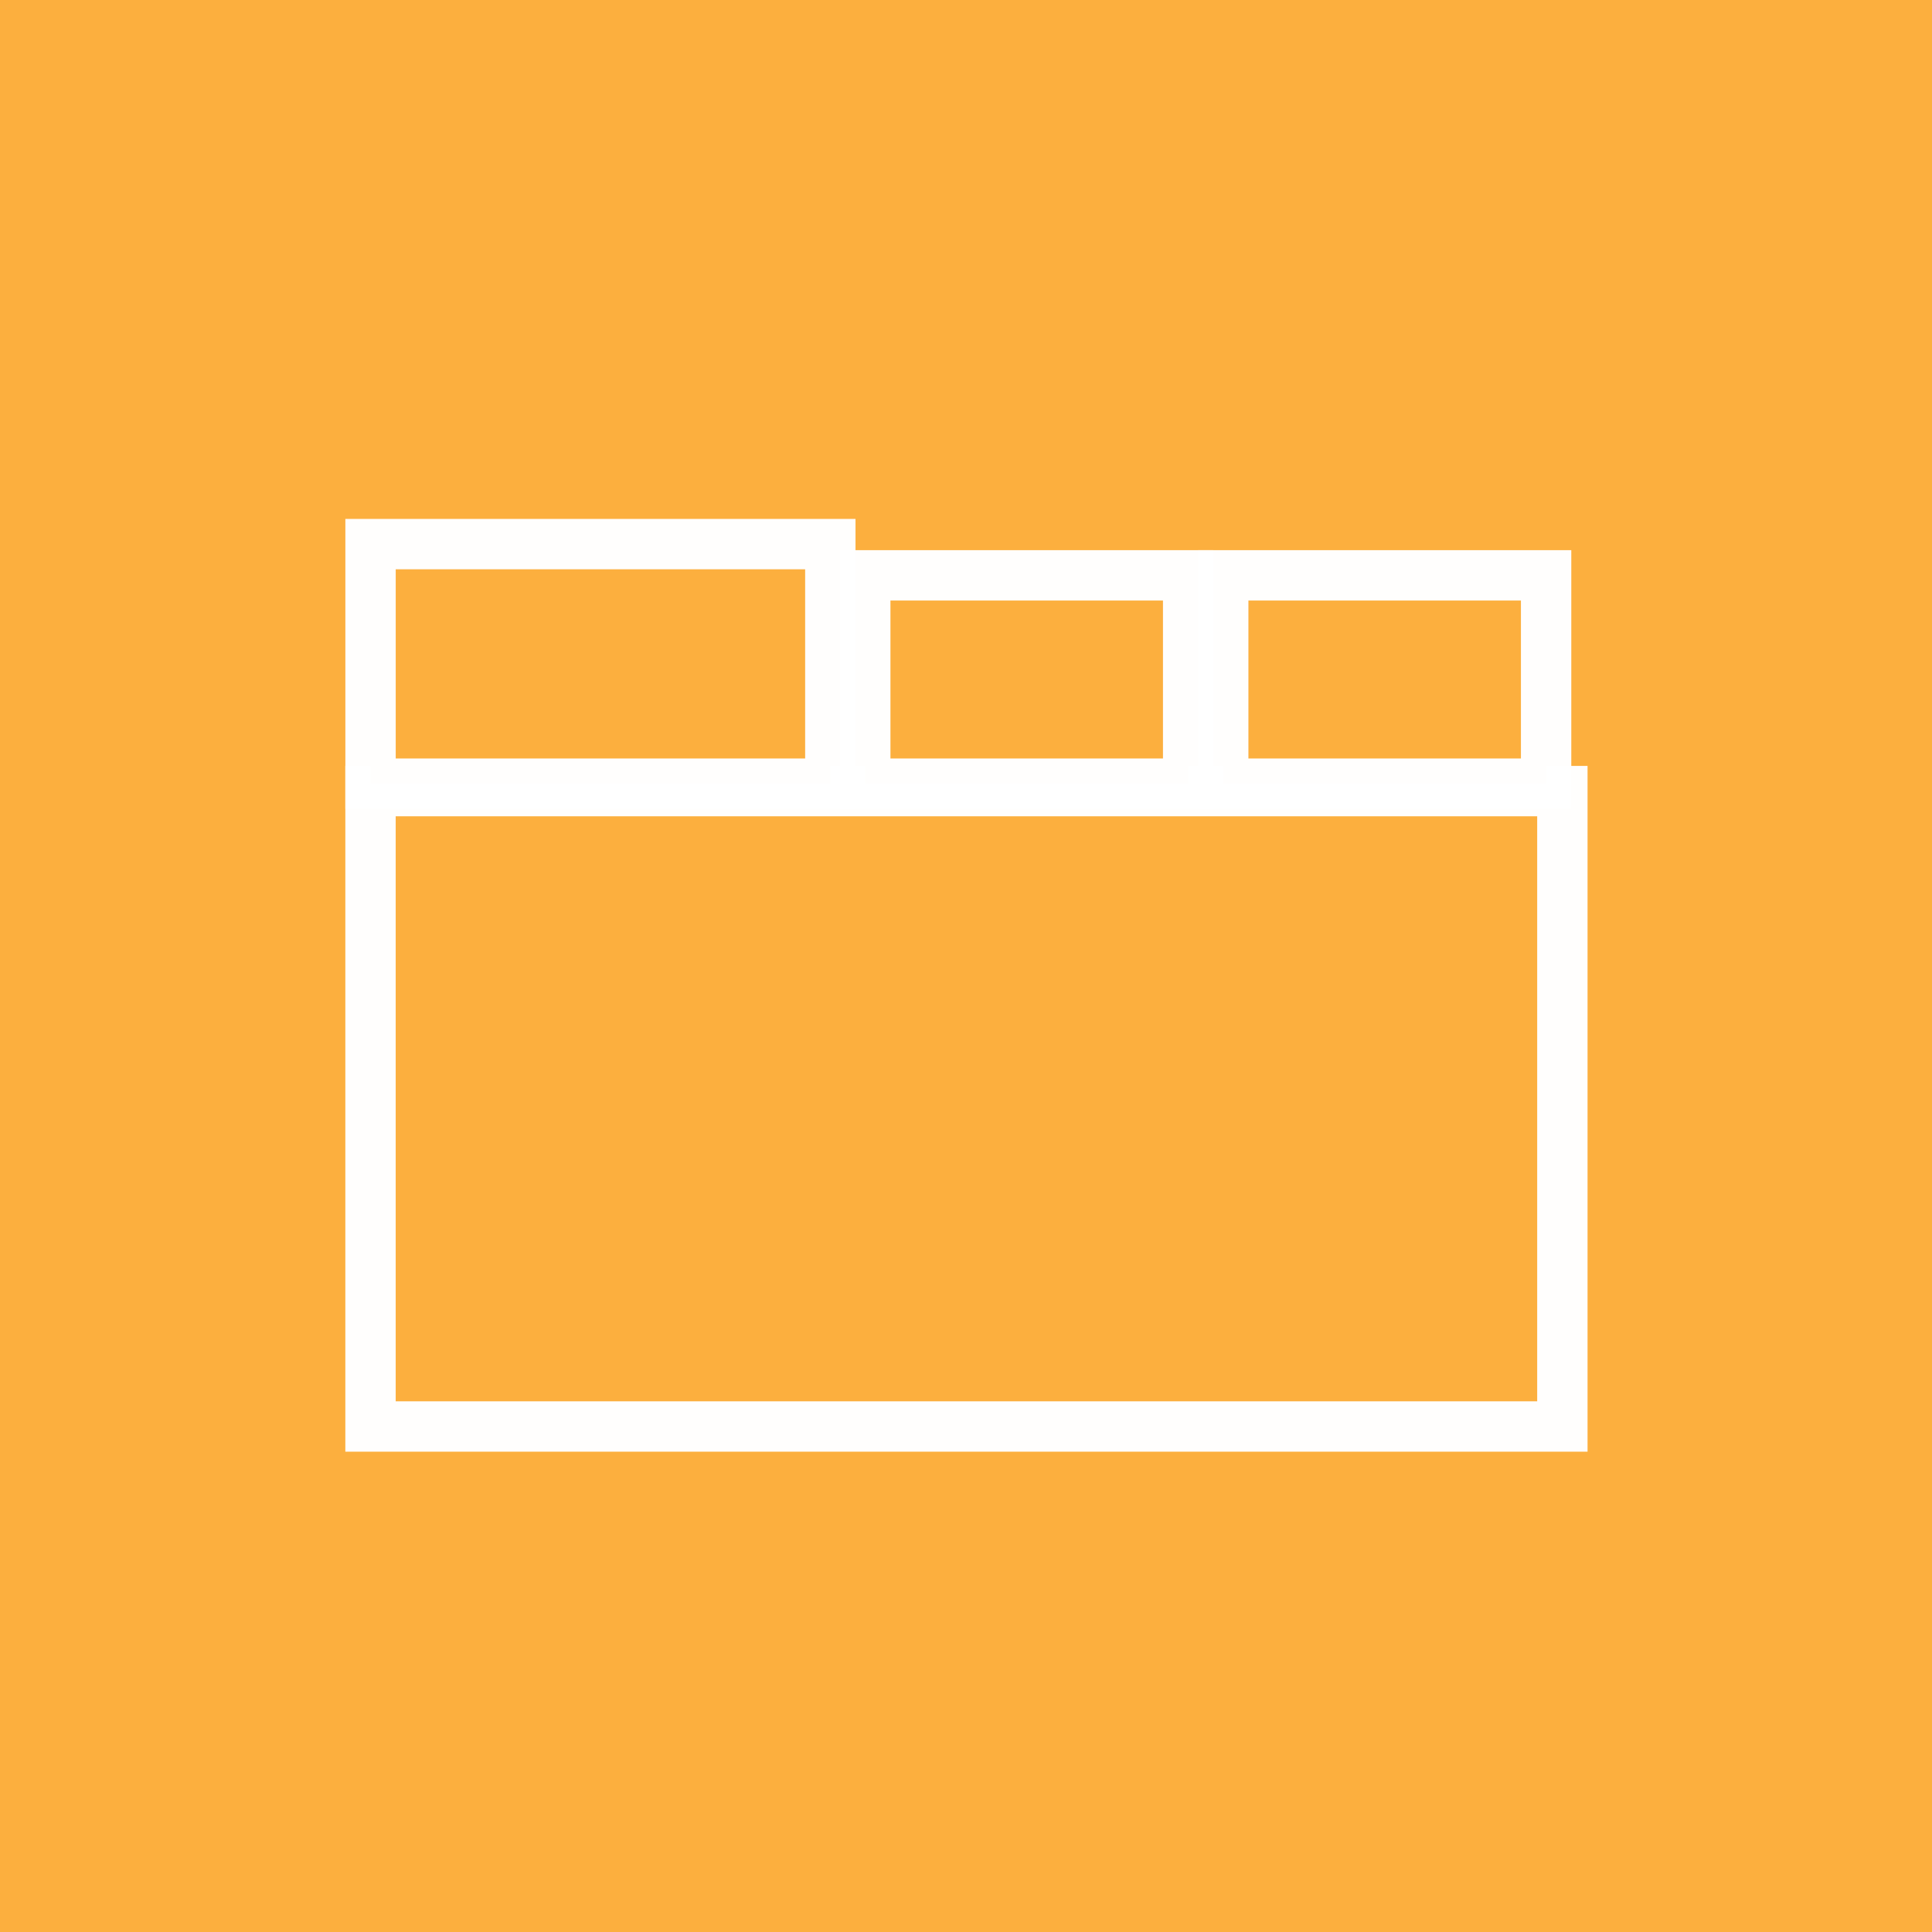 <?xml version="1.0" encoding="UTF-8" standalone="no"?>
<!-- Created with Inkscape (http://www.inkscape.org/) -->

<svg
   xmlns:dc="http://purl.org/dc/elements/1.1/"
   xmlns:cc="http://creativecommons.org/ns#"
   xmlns:rdf="http://www.w3.org/1999/02/22-rdf-syntax-ns#"
   xmlns:svg="http://www.w3.org/2000/svg"
   xmlns="http://www.w3.org/2000/svg"
   xmlns:sodipodi="http://sodipodi.sourceforge.net/DTD/sodipodi-0.dtd"
   xmlns:inkscape="http://www.inkscape.org/namespaces/inkscape"
   width="48"
   height="48"
   id="svg2"
   version="1.1"
   inkscape:version="0.48.4 r9939"
   sodipodi:docname="active-app-icon.svg">
  <defs
     id="defs4" />
  <sodipodi:namedview
     id="base"
     pagecolor="#ffffff"
     bordercolor="#666666"
     borderopacity="1.0"
     inkscape:pageopacity="0.0"
     inkscape:pageshadow="2"
     inkscape:zoom="12.050278"
     inkscape:cx="23.224768"
     inkscape:cy="18.773719"
     inkscape:document-units="px"
     inkscape:current-layer="layer1"
     showgrid="false"
     inkscape:window-width="1680"
     inkscape:window-height="988"
     inkscape:window-x="-8"
     inkscape:window-y="-8"
     inkscape:window-maximized="1" />
  <g
     inkscape:label="Layer 1"
     inkscape:groupmode="layer"
     id="layer1"
     transform="translate(0,-1004.362)">
    <rect
       style="fill:#fcaf3e;fill-opacity:1;stroke:none;stroke-width:1;stroke-linejoin:miter;stroke-miterlimit:4;stroke-opacity:1;stroke-dasharray:none"
       id="rect3761"
       width="48"
       height="48"
       x="0"
       y="7.1054274e-015"
       transform="translate(0,1004.362)" />
    <g
       id="g2987"
       transform="matrix(0.63,0,0,0.63,8.891,380.622)"
       style="stroke-width:1.986;stroke-miterlimit:4;stroke-dasharray:none">
      <rect
         y="1021.261"
         x="0.499"
         height="25.058"
         width="47.002"
         id="rect2985"
         style="opacity:0.987;fill:#fcaf3e;fill-opacity:1;stroke:#ffffff;stroke-width:1.986;stroke-linejoin:miter;stroke-miterlimit:4;stroke-opacity:1;stroke-dasharray:none" />
      <rect
         y="1011.521"
         x="0.5"
         height="9.447"
         width="18.132"
         id="rect3755"
         style="opacity:0.987;fill:#fcaf3e;fill-opacity:1;stroke:#ffffff;stroke-width:1.986;stroke-linejoin:miter;stroke-miterlimit:4;stroke-opacity:1;stroke-dasharray:none" />
      <rect
         y="1012.753"
         x="20.01"
         height="8.215"
         width="12.733"
         id="rect3757"
         style="opacity:0.987;fill:#fcaf3e;fill-opacity:1;stroke:#ffffff;stroke-width:1.986;stroke-linejoin:miter;stroke-miterlimit:4;stroke-opacity:1;stroke-dasharray:none" />
      <rect
         style="opacity:0.987;fill:#fcaf3e;fill-opacity:1;stroke:#ffffff;stroke-width:1.986;stroke-linejoin:miter;stroke-miterlimit:4;stroke-opacity:1;stroke-dasharray:none"
         id="rect3759"
         width="12.733"
         height="8.215"
         x="34.127"
         y="1012.753" />
    </g>
  </g>
</svg>
